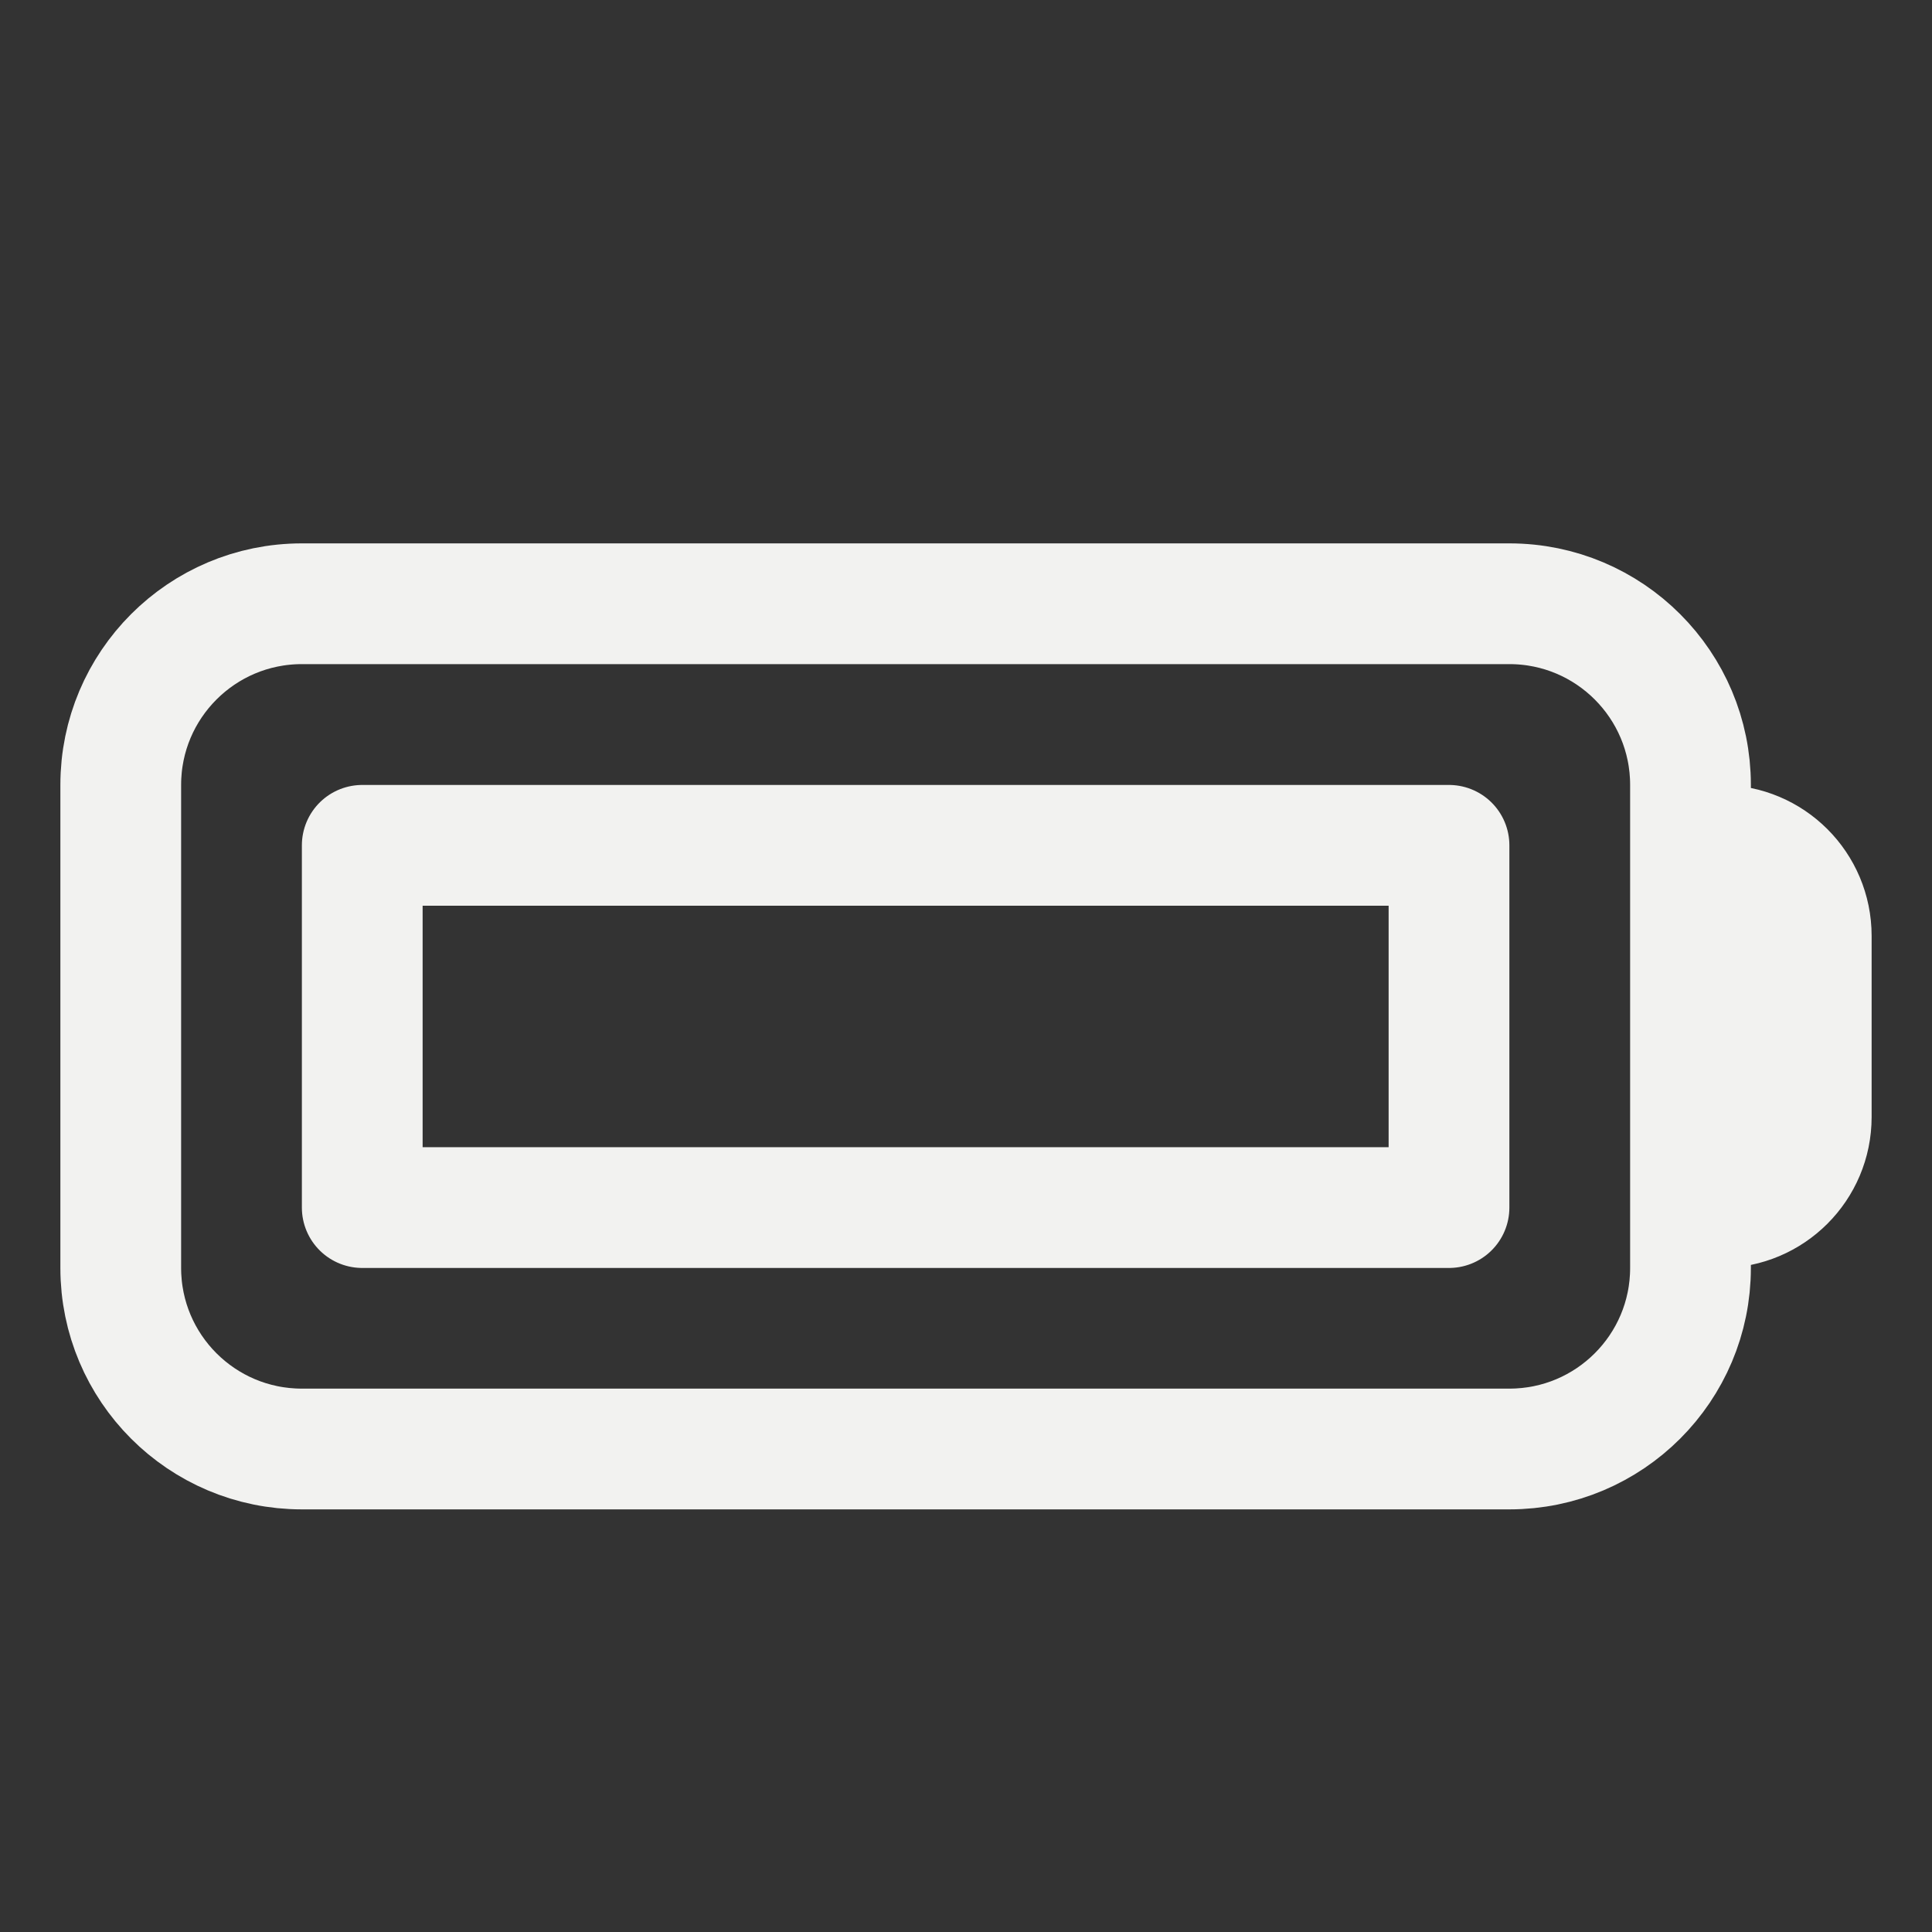 <svg width="24" height="24" viewBox="0 0 24 24" fill="none" xmlns="http://www.w3.org/2000/svg">
<rect x="0" y="0" width="24" height="24" fill="#333333" stroke="none"/>
<path d="M21 10.501H21.375C21.996 10.501 22.5 11.004 22.5 11.626V13.876C22.5 14.497 21.996 15.001 21.375 15.001H21M4.5 10.501H18V15.001H4.5V10.501ZM3.75 18H18.75C19.993 18 21 16.993 21 15.751V9.75C21 8.508 19.993 7.5 18.75 7.5H3.75C2.507 7.5 1.5 8.508 1.5 9.75V15.751C1.5 16.993 2.507 18 3.75 18Z" stroke="#F2F2F0" stroke-width="1.5" stroke-linecap="round" stroke-linejoin="round"/>
</svg>
